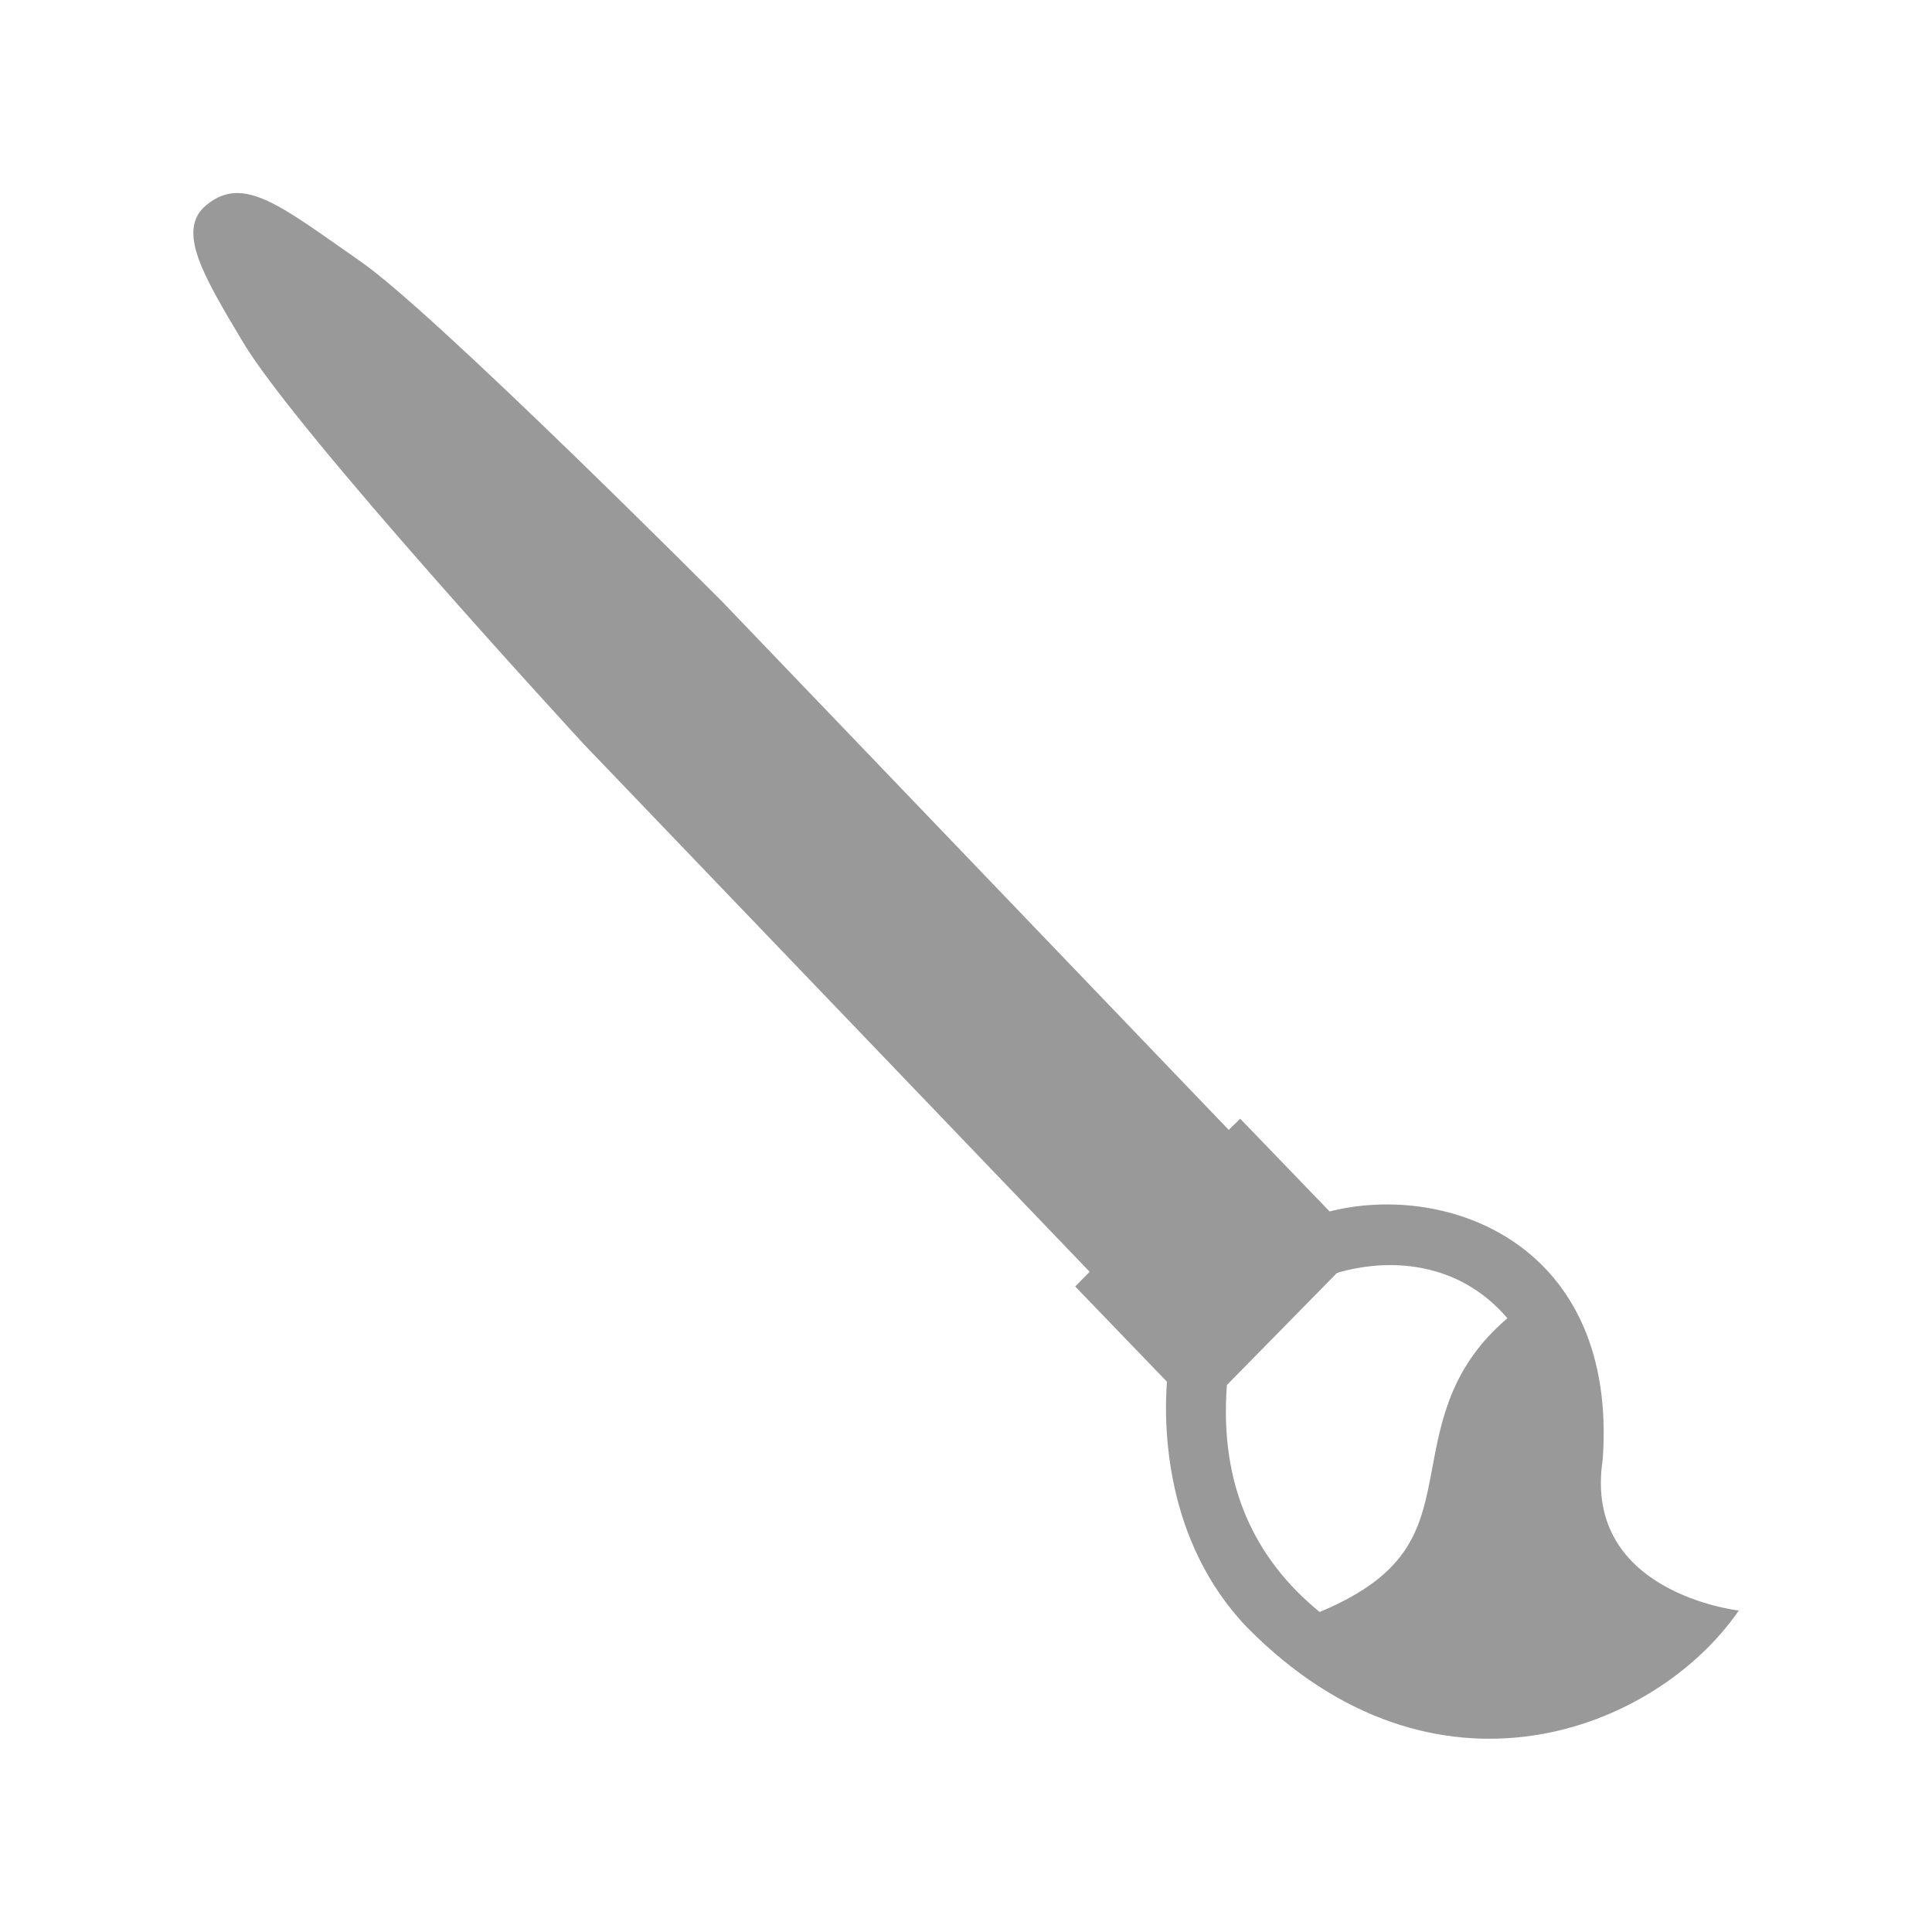 <svg xmlns="http://www.w3.org/2000/svg" viewBox="0 0 250 250"><defs><style>.cls-1{fill:none;}.cls-2{fill:#999;}</style></defs><g id="Layer_2" data-name="Layer 2"><g id="Layer_1-2" data-name="Layer 1"><rect class="cls-1" width="250" height="250"/><path class="cls-2" d="M207.39,188.89c2-27.85-20-36-35.34-32.13l-11.57-12L159,146.21,93.46,77.86c-.13-.13-37.16-37.32-46.76-44-10.36-7.2-15.17-11.31-20-7.32-4,3.26-.23,9.38,4.69,17.65,7,11.82,44,51.93,44.13,52.08L141,164.57l-1.87,1.9L151,178.79c-.41,5.46-.4,20.55,10.36,31.78C185.68,235.25,214.27,224,225,208.4,225,208.4,204.74,206.17,207.39,188.89ZM185.33,190c-1.43,7.58-2.56,13.59-14.57,18.59-8.31-6.78-13-16.28-12-29.37L173,164.72c6.52-1.94,15.63-1.66,22.06,5.86C187.81,176.74,186.5,183.71,185.33,190Z"/></g></g></svg>